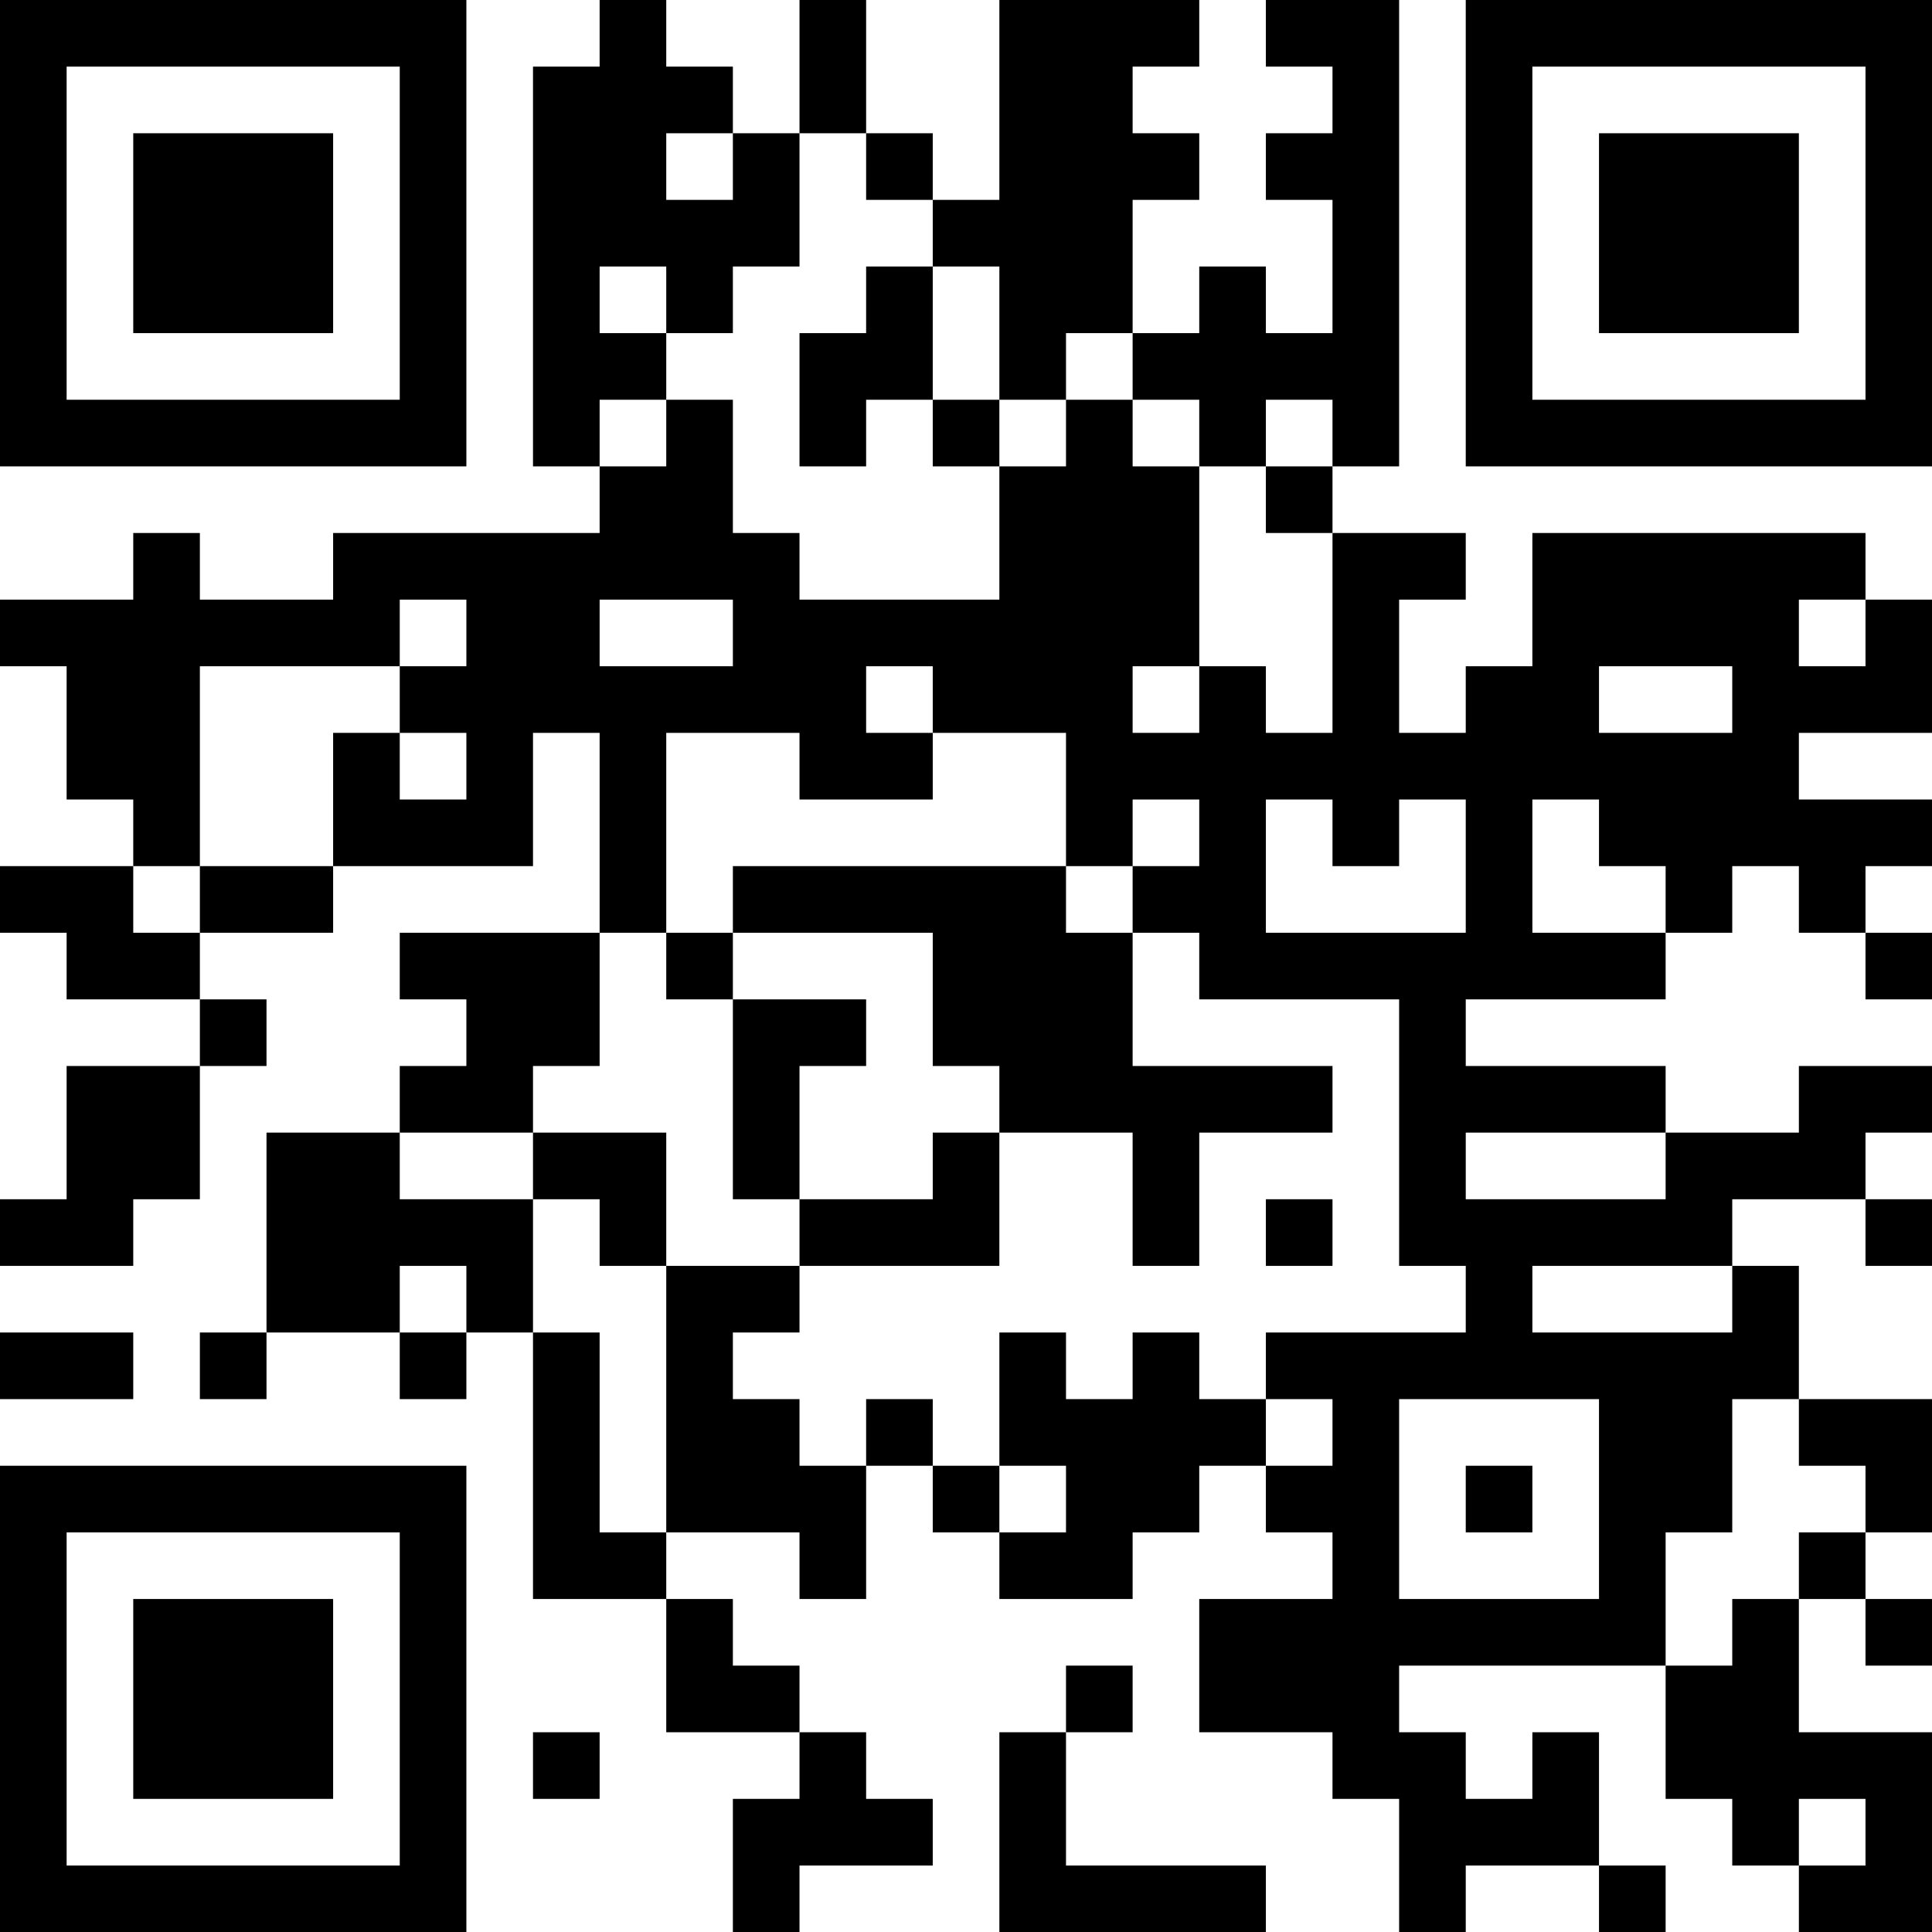 <?xml version="1.0" encoding="UTF-8"?>
<svg xmlns="http://www.w3.org/2000/svg" version="1.1" width="200" height="200" viewBox="0 0 200 200"><rect x="0" y="0" width="200" height="200" fill="#ffffff"/><g transform="scale(6.897)"><g transform="translate(0,0)"><path fill-rule="evenodd" d="M9 0L9 1L8 1L8 7L9 7L9 8L5 8L5 9L3 9L3 8L2 8L2 9L0 9L0 10L1 10L1 12L2 12L2 13L0 13L0 14L1 14L1 15L3 15L3 16L1 16L1 18L0 18L0 19L2 19L2 18L3 18L3 16L4 16L4 15L3 15L3 14L5 14L5 13L8 13L8 11L9 11L9 14L6 14L6 15L7 15L7 16L6 16L6 17L4 17L4 20L3 20L3 21L4 21L4 20L6 20L6 21L7 21L7 20L8 20L8 24L10 24L10 26L12 26L12 27L11 27L11 29L12 29L12 28L14 28L14 27L13 27L13 26L12 26L12 25L11 25L11 24L10 24L10 23L12 23L12 24L13 24L13 22L14 22L14 23L15 23L15 24L17 24L17 23L18 23L18 22L19 22L19 23L20 23L20 24L18 24L18 26L20 26L20 27L21 27L21 29L22 29L22 28L24 28L24 29L25 29L25 28L24 28L24 26L23 26L23 27L22 27L22 26L21 26L21 25L25 25L25 27L26 27L26 28L27 28L27 29L29 29L29 26L27 26L27 24L28 24L28 25L29 25L29 24L28 24L28 23L29 23L29 21L27 21L27 19L26 19L26 18L28 18L28 19L29 19L29 18L28 18L28 17L29 17L29 16L27 16L27 17L25 17L25 16L22 16L22 15L25 15L25 14L26 14L26 13L27 13L27 14L28 14L28 15L29 15L29 14L28 14L28 13L29 13L29 12L27 12L27 11L29 11L29 9L28 9L28 8L23 8L23 10L22 10L22 11L21 11L21 9L22 9L22 8L20 8L20 7L21 7L21 0L19 0L19 1L20 1L20 2L19 2L19 3L20 3L20 5L19 5L19 4L18 4L18 5L17 5L17 3L18 3L18 2L17 2L17 1L18 1L18 0L15 0L15 3L14 3L14 2L13 2L13 0L12 0L12 2L11 2L11 1L10 1L10 0ZM10 2L10 3L11 3L11 2ZM12 2L12 4L11 4L11 5L10 5L10 4L9 4L9 5L10 5L10 6L9 6L9 7L10 7L10 6L11 6L11 8L12 8L12 9L15 9L15 7L16 7L16 6L17 6L17 7L18 7L18 10L17 10L17 11L18 11L18 10L19 10L19 11L20 11L20 8L19 8L19 7L20 7L20 6L19 6L19 7L18 7L18 6L17 6L17 5L16 5L16 6L15 6L15 4L14 4L14 3L13 3L13 2ZM13 4L13 5L12 5L12 7L13 7L13 6L14 6L14 7L15 7L15 6L14 6L14 4ZM6 9L6 10L3 10L3 13L2 13L2 14L3 14L3 13L5 13L5 11L6 11L6 12L7 12L7 11L6 11L6 10L7 10L7 9ZM9 9L9 10L11 10L11 9ZM27 9L27 10L28 10L28 9ZM13 10L13 11L14 11L14 12L12 12L12 11L10 11L10 14L9 14L9 16L8 16L8 17L6 17L6 18L8 18L8 20L9 20L9 23L10 23L10 19L12 19L12 20L11 20L11 21L12 21L12 22L13 22L13 21L14 21L14 22L15 22L15 23L16 23L16 22L15 22L15 20L16 20L16 21L17 21L17 20L18 20L18 21L19 21L19 22L20 22L20 21L19 21L19 20L22 20L22 19L21 19L21 15L18 15L18 14L17 14L17 13L18 13L18 12L17 12L17 13L16 13L16 11L14 11L14 10ZM24 10L24 11L26 11L26 10ZM19 12L19 14L22 14L22 12L21 12L21 13L20 13L20 12ZM23 12L23 14L25 14L25 13L24 13L24 12ZM11 13L11 14L10 14L10 15L11 15L11 18L12 18L12 19L15 19L15 17L17 17L17 19L18 19L18 17L20 17L20 16L17 16L17 14L16 14L16 13ZM11 14L11 15L13 15L13 16L12 16L12 18L14 18L14 17L15 17L15 16L14 16L14 14ZM8 17L8 18L9 18L9 19L10 19L10 17ZM22 17L22 18L25 18L25 17ZM19 18L19 19L20 19L20 18ZM6 19L6 20L7 20L7 19ZM23 19L23 20L26 20L26 19ZM0 20L0 21L2 21L2 20ZM21 21L21 24L24 24L24 21ZM26 21L26 23L25 23L25 25L26 25L26 24L27 24L27 23L28 23L28 22L27 22L27 21ZM22 22L22 23L23 23L23 22ZM16 25L16 26L15 26L15 29L19 29L19 28L16 28L16 26L17 26L17 25ZM8 26L8 27L9 27L9 26ZM27 27L27 28L28 28L28 27ZM0 0L0 7L7 7L7 0ZM1 1L1 6L6 6L6 1ZM2 2L2 5L5 5L5 2ZM22 0L22 7L29 7L29 0ZM23 1L23 6L28 6L28 1ZM24 2L24 5L27 5L27 2ZM0 22L0 29L7 29L7 22ZM1 23L1 28L6 28L6 23ZM2 24L2 27L5 27L5 24Z" fill="#000000"/></g></g></svg>
